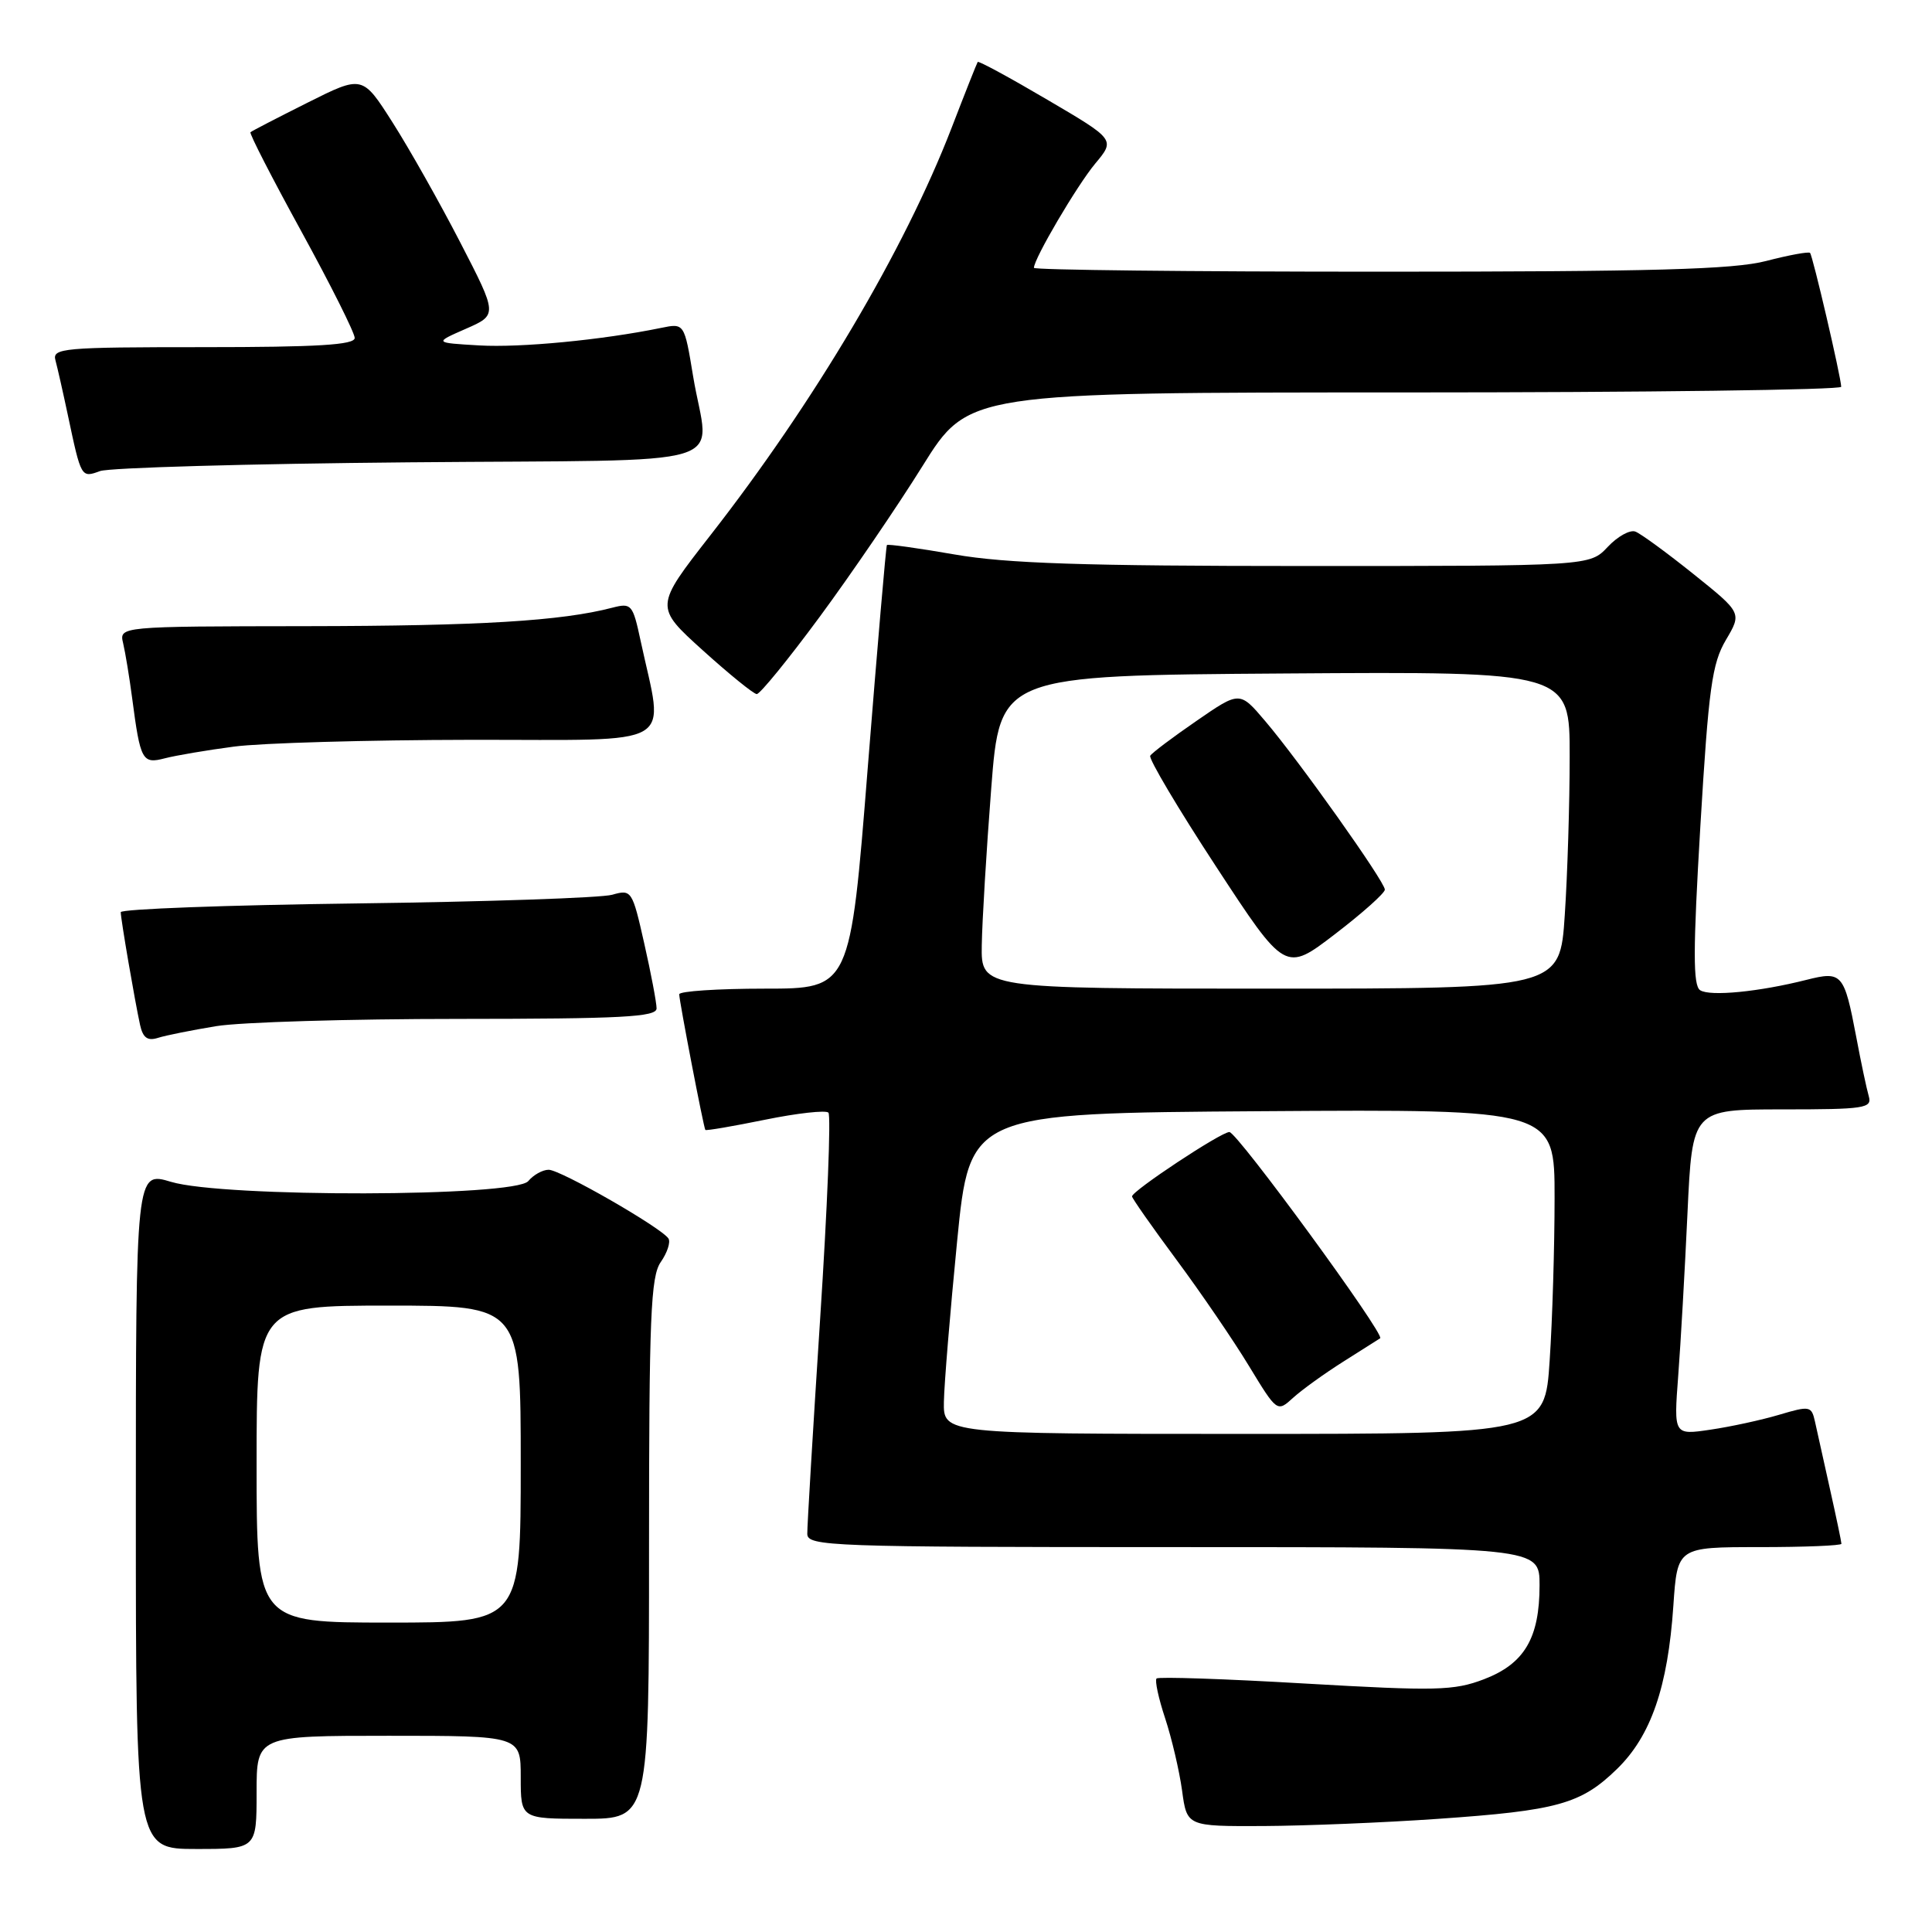 <?xml version="1.0" encoding="UTF-8" standalone="no"?>
<!DOCTYPE svg PUBLIC "-//W3C//DTD SVG 1.1//EN" "http://www.w3.org/Graphics/SVG/1.1/DTD/svg11.dtd" >
<svg xmlns="http://www.w3.org/2000/svg" xmlns:xlink="http://www.w3.org/1999/xlink" version="1.1" viewBox="0 0 256 256">
 <g >
 <path fill="currentColor"
d=" M 34.00 237.50 C 34.00 230.00 34.00 230.00 51.50 230.00 C 69.00 230.00 69.00 230.00 69.00 235.50 C 69.00 241.00 69.00 241.00 77.50 241.00 C 86.00 241.00 86.00 241.00 86.00 205.22 C 86.00 174.45 86.22 169.13 87.56 167.22 C 88.41 166.00 88.87 164.60 88.58 164.12 C 87.70 162.71 74.28 155.00 72.70 155.00 C 71.90 155.00 70.68 155.68 70.00 156.50 C 68.25 158.61 29.60 158.69 22.66 156.60 C 18.00 155.20 18.00 155.20 18.00 200.10 C 18.00 245.00 18.00 245.00 26.00 245.00 C 34.00 245.00 34.00 245.00 34.00 237.50 Z  M 190.50 241.01 C 206.38 239.91 209.48 239.05 214.25 234.41 C 218.76 230.03 221.00 223.55 221.73 212.75 C 222.26 205.00 222.26 205.00 233.13 205.00 C 239.11 205.00 244.00 204.80 244.00 204.56 C 244.00 204.32 243.32 201.06 242.48 197.31 C 241.65 193.57 240.75 189.53 240.49 188.35 C 240.03 186.30 239.80 186.26 235.76 187.46 C 233.41 188.16 229.31 189.05 226.64 189.44 C 221.78 190.16 221.78 190.16 222.37 182.33 C 222.70 178.02 223.25 168.31 223.60 160.75 C 224.24 147.00 224.24 147.00 236.19 147.00 C 247.09 147.00 248.09 146.85 247.62 145.25 C 247.34 144.29 246.59 140.75 245.96 137.39 C 244.36 128.97 244.07 128.65 239.39 129.83 C 233.11 131.42 226.59 132.06 225.28 131.21 C 224.32 130.59 224.33 125.94 225.31 109.41 C 226.40 91.18 226.85 87.92 228.69 84.80 C 230.81 81.21 230.81 81.21 224.40 76.07 C 220.87 73.24 217.41 70.71 216.70 70.44 C 215.99 70.16 214.33 71.08 213.03 72.47 C 210.65 75.00 210.65 75.00 172.96 75.00 C 143.62 75.00 133.32 74.66 126.49 73.47 C 121.67 72.63 117.63 72.07 117.52 72.22 C 117.40 72.37 116.26 85.66 114.98 101.75 C 112.66 131.00 112.66 131.00 101.33 131.00 C 95.10 131.00 90.00 131.34 90.00 131.75 C 90.00 132.62 93.23 149.39 93.46 149.72 C 93.55 149.85 97.10 149.24 101.37 148.37 C 105.63 147.50 109.41 147.08 109.77 147.43 C 110.12 147.79 109.63 160.10 108.67 174.79 C 107.72 189.48 106.95 202.29 106.97 203.25 C 107.00 204.89 109.99 205.00 155.50 205.00 C 204.00 205.00 204.00 205.00 204.00 210.05 C 204.00 217.06 201.99 220.46 196.63 222.51 C 192.64 224.03 190.31 224.08 172.96 223.08 C 162.37 222.46 153.50 222.16 153.25 222.41 C 153.00 222.67 153.51 225.04 154.39 227.69 C 155.26 230.33 156.27 234.64 156.63 237.25 C 157.27 242.00 157.27 242.00 167.39 241.96 C 172.95 241.93 183.35 241.51 190.50 241.01 Z  M 28.65 135.97 C 31.87 135.44 46.31 135.01 60.75 135.01 C 82.37 135.00 87.00 134.76 87.00 133.62 C 87.00 132.87 86.27 129.00 85.37 125.03 C 83.78 117.97 83.68 117.83 81.12 118.56 C 79.68 118.97 64.44 119.49 47.25 119.71 C 30.06 119.93 16.00 120.45 16.00 120.87 C 16.00 121.79 17.85 132.55 18.56 135.81 C 18.94 137.52 19.55 137.96 20.94 137.52 C 21.97 137.19 25.44 136.50 28.65 135.97 Z  M 31.00 98.93 C 34.58 98.45 48.70 98.05 62.38 98.03 C 90.26 98.00 87.98 99.33 84.88 84.89 C 83.85 80.08 83.67 79.87 81.15 80.52 C 74.36 82.29 63.58 82.94 40.64 82.97 C 15.78 83.00 15.78 83.00 16.32 85.25 C 16.61 86.49 17.15 89.75 17.51 92.50 C 18.60 100.80 18.85 101.26 21.84 100.48 C 23.30 100.10 27.42 99.40 31.00 98.93 Z  M 108.60 81.75 C 112.76 76.11 118.90 67.11 122.24 61.75 C 128.32 52.00 128.32 52.00 186.16 52.00 C 217.97 52.00 243.99 51.66 243.97 51.25 C 243.93 49.90 240.19 33.86 239.84 33.51 C 239.65 33.32 237.04 33.80 234.03 34.58 C 229.70 35.71 219.06 36.00 182.78 36.00 C 157.60 36.00 137.00 35.77 137.00 35.49 C 137.00 34.28 142.70 24.59 145.12 21.68 C 147.78 18.50 147.78 18.50 138.77 13.21 C 133.81 10.29 129.66 8.04 129.55 8.21 C 129.44 8.37 127.87 12.32 126.07 17.00 C 119.82 33.16 107.92 53.26 94.12 70.94 C 86.74 80.40 86.74 80.40 93.12 86.17 C 96.63 89.34 99.85 91.95 100.27 91.97 C 100.69 91.99 104.44 87.39 108.60 81.75 Z  M 54.25 61.26 C 98.70 60.86 93.90 62.32 91.84 49.85 C 90.68 42.81 90.68 42.81 87.59 43.45 C 79.78 45.05 68.97 46.09 63.50 45.77 C 57.50 45.42 57.50 45.42 61.72 43.57 C 65.94 41.72 65.94 41.72 60.98 32.11 C 58.25 26.82 54.22 19.68 52.02 16.23 C 48.03 9.96 48.03 9.96 40.76 13.60 C 36.77 15.60 33.36 17.36 33.19 17.52 C 33.01 17.67 36.05 23.59 39.94 30.68 C 43.82 37.76 47.00 44.11 47.00 44.78 C 47.00 45.70 42.08 46.00 26.93 46.00 C 8.30 46.00 6.90 46.13 7.35 47.75 C 7.61 48.71 8.35 51.98 8.99 55.00 C 10.76 63.35 10.75 63.33 13.26 62.42 C 14.49 61.97 32.94 61.45 54.25 61.26 Z  M 34.00 194.00 C 34.00 173.00 34.00 173.00 51.50 173.00 C 69.00 173.00 69.00 173.00 69.00 194.00 C 69.00 215.00 69.00 215.00 51.50 215.00 C 34.00 215.00 34.00 215.00 34.00 194.00 Z  M 125.07 185.75 C 125.11 183.41 125.90 173.85 126.82 164.50 C 128.50 147.50 128.50 147.50 167.25 147.24 C 206.00 146.98 206.00 146.98 205.99 158.74 C 205.99 165.21 205.70 174.89 205.34 180.25 C 204.70 190.00 204.70 190.00 164.85 190.00 C 125.00 190.00 125.00 190.00 125.07 185.75 Z  M 178.00 180.42 C 180.47 178.86 182.67 177.47 182.88 177.33 C 183.57 176.87 163.93 150.00 162.90 150.00 C 161.79 150.00 150.00 157.80 150.00 158.53 C 150.00 158.78 152.65 162.56 155.89 166.93 C 159.13 171.30 163.46 177.64 165.50 181.01 C 169.23 187.14 169.23 187.14 171.36 185.20 C 172.54 184.13 175.53 181.98 178.00 180.42 Z  M 130.09 125.25 C 130.14 122.09 130.70 112.75 131.34 104.50 C 132.50 89.50 132.50 89.50 170.25 89.24 C 208.00 88.98 208.00 88.98 207.99 100.24 C 207.99 106.43 207.70 115.89 207.34 121.25 C 206.70 131.00 206.70 131.00 168.35 131.00 C 130.00 131.00 130.00 131.00 130.09 125.25 Z  M 183.50 117.88 C 183.50 116.83 172.10 100.77 167.64 95.54 C 164.27 91.57 164.27 91.57 158.56 95.51 C 155.42 97.67 152.65 99.75 152.41 100.14 C 152.18 100.52 156.10 107.14 161.14 114.83 C 170.30 128.83 170.30 128.83 176.90 123.77 C 180.53 120.99 183.50 118.34 183.50 117.88 Z "/>
</g>
</svg>
